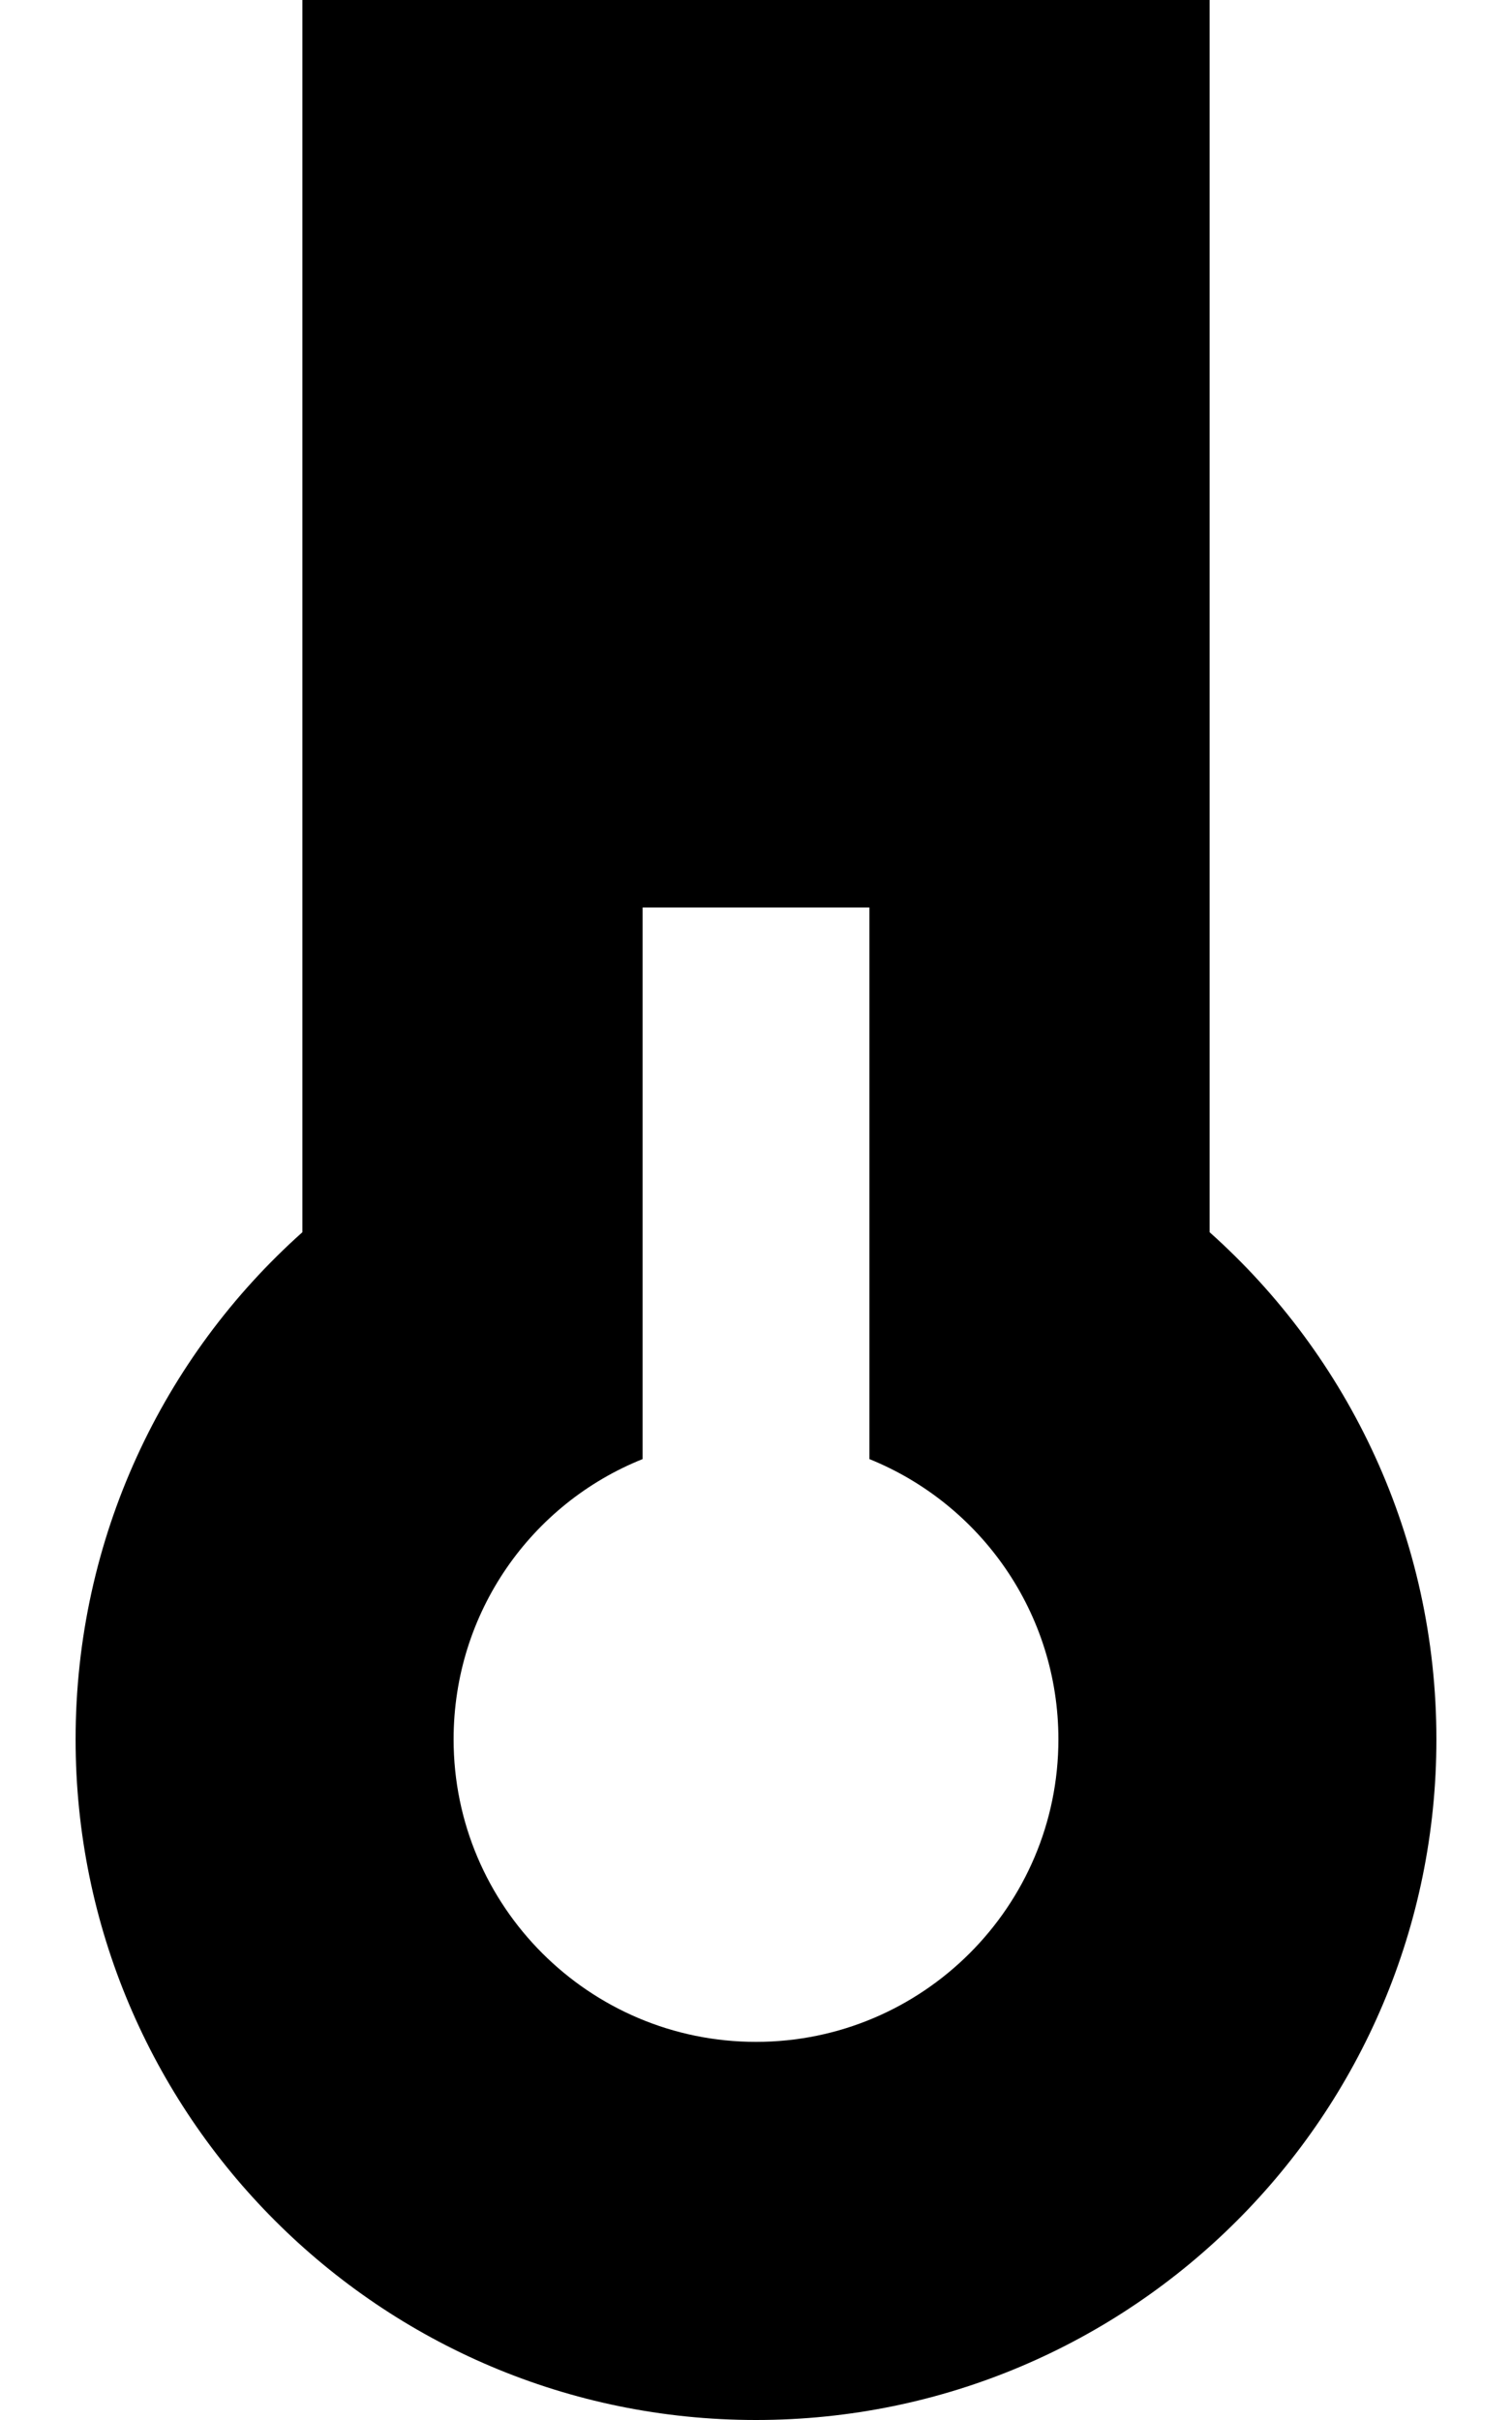<svg fill="currentColor" xmlns="http://www.w3.org/2000/svg" viewBox="0 0 320 512"><!--! Font Awesome Pro 7.1.0 by @fontawesome - https://fontawesome.com License - https://fontawesome.com/license (Commercial License) Copyright 2025 Fonticons, Inc. --><path fill="currentColor" d="M256 0L64 0 64 260.7C34.5 287 16 325.4 16 368 16 447.5 80.5 512 160 512s144-64.5 144-144c0-42.6-18.5-81-48-107.3L256 0zM224 368c0 35.3-28.7 64-64 64s-64-28.7-64-64c0-26.9 16.5-49.9 40-59.3l0-116.7 48 0 0 116.7c23.5 9.5 40 32.5 40 59.3z"/></svg>